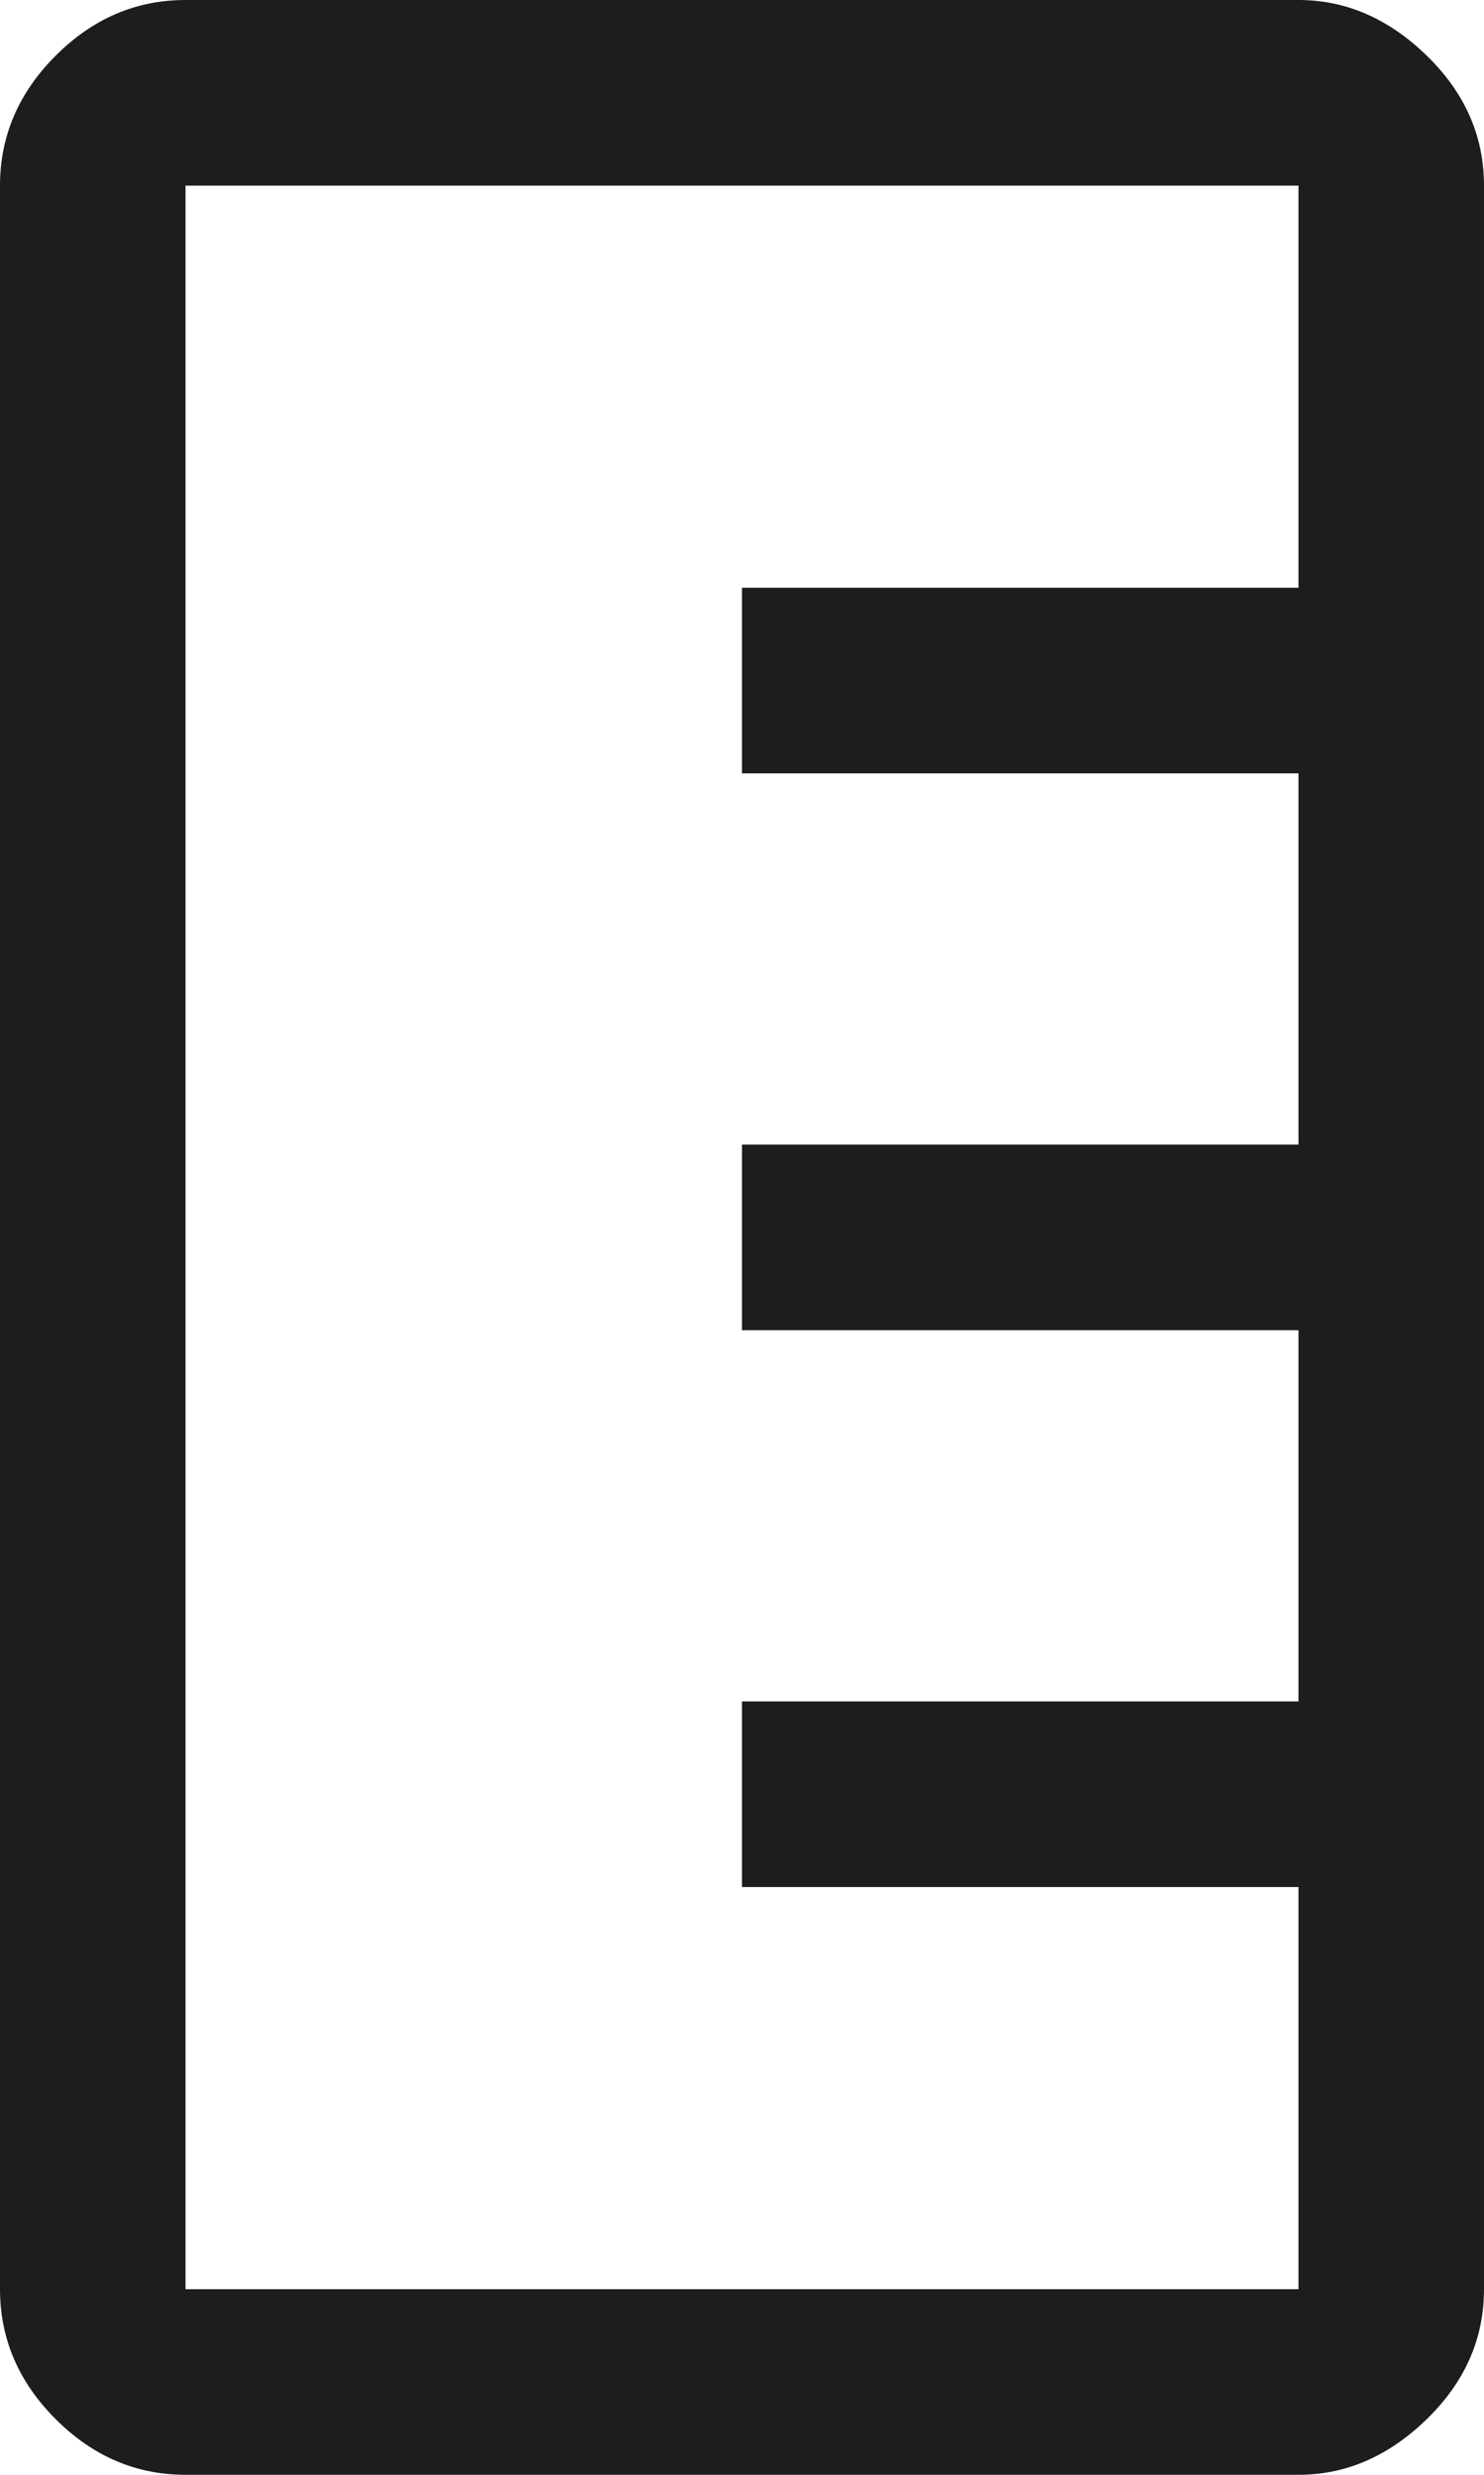 <svg width="24" height="40" viewBox="0 0 24 40" fill="none" xmlns="http://www.w3.org/2000/svg">
<path d="M0 3C0 2.2 0.3 1.5 0.9 0.9C1.5 0.3 2.2 0 3 0L21 0C21.767 0 22.458 0.3 23.075 0.9C23.692 1.5 24 2.2 24 3L24 37C24 37.8 23.692 38.5 23.075 39.1C22.458 39.7 21.767 40 21 40L3 40C2.2 40 1.5 39.7 0.9 39.1C0.3 38.5 0 37.8 0 37L0 3ZM3 3L3 37L21 37V30.5L12 30.5V27.5L21 27.5V21.5L12 21.5L12 18.5L21 18.5L21 12.5L12 12.5V9.5L21 9.5L21 3L3 3ZM12 9.5V12.5V9.5ZM12 18.5L12 21.5L12 18.5ZM12 27.5V30.5V27.5Z" fill="#1D1D1D"/>
</svg>
